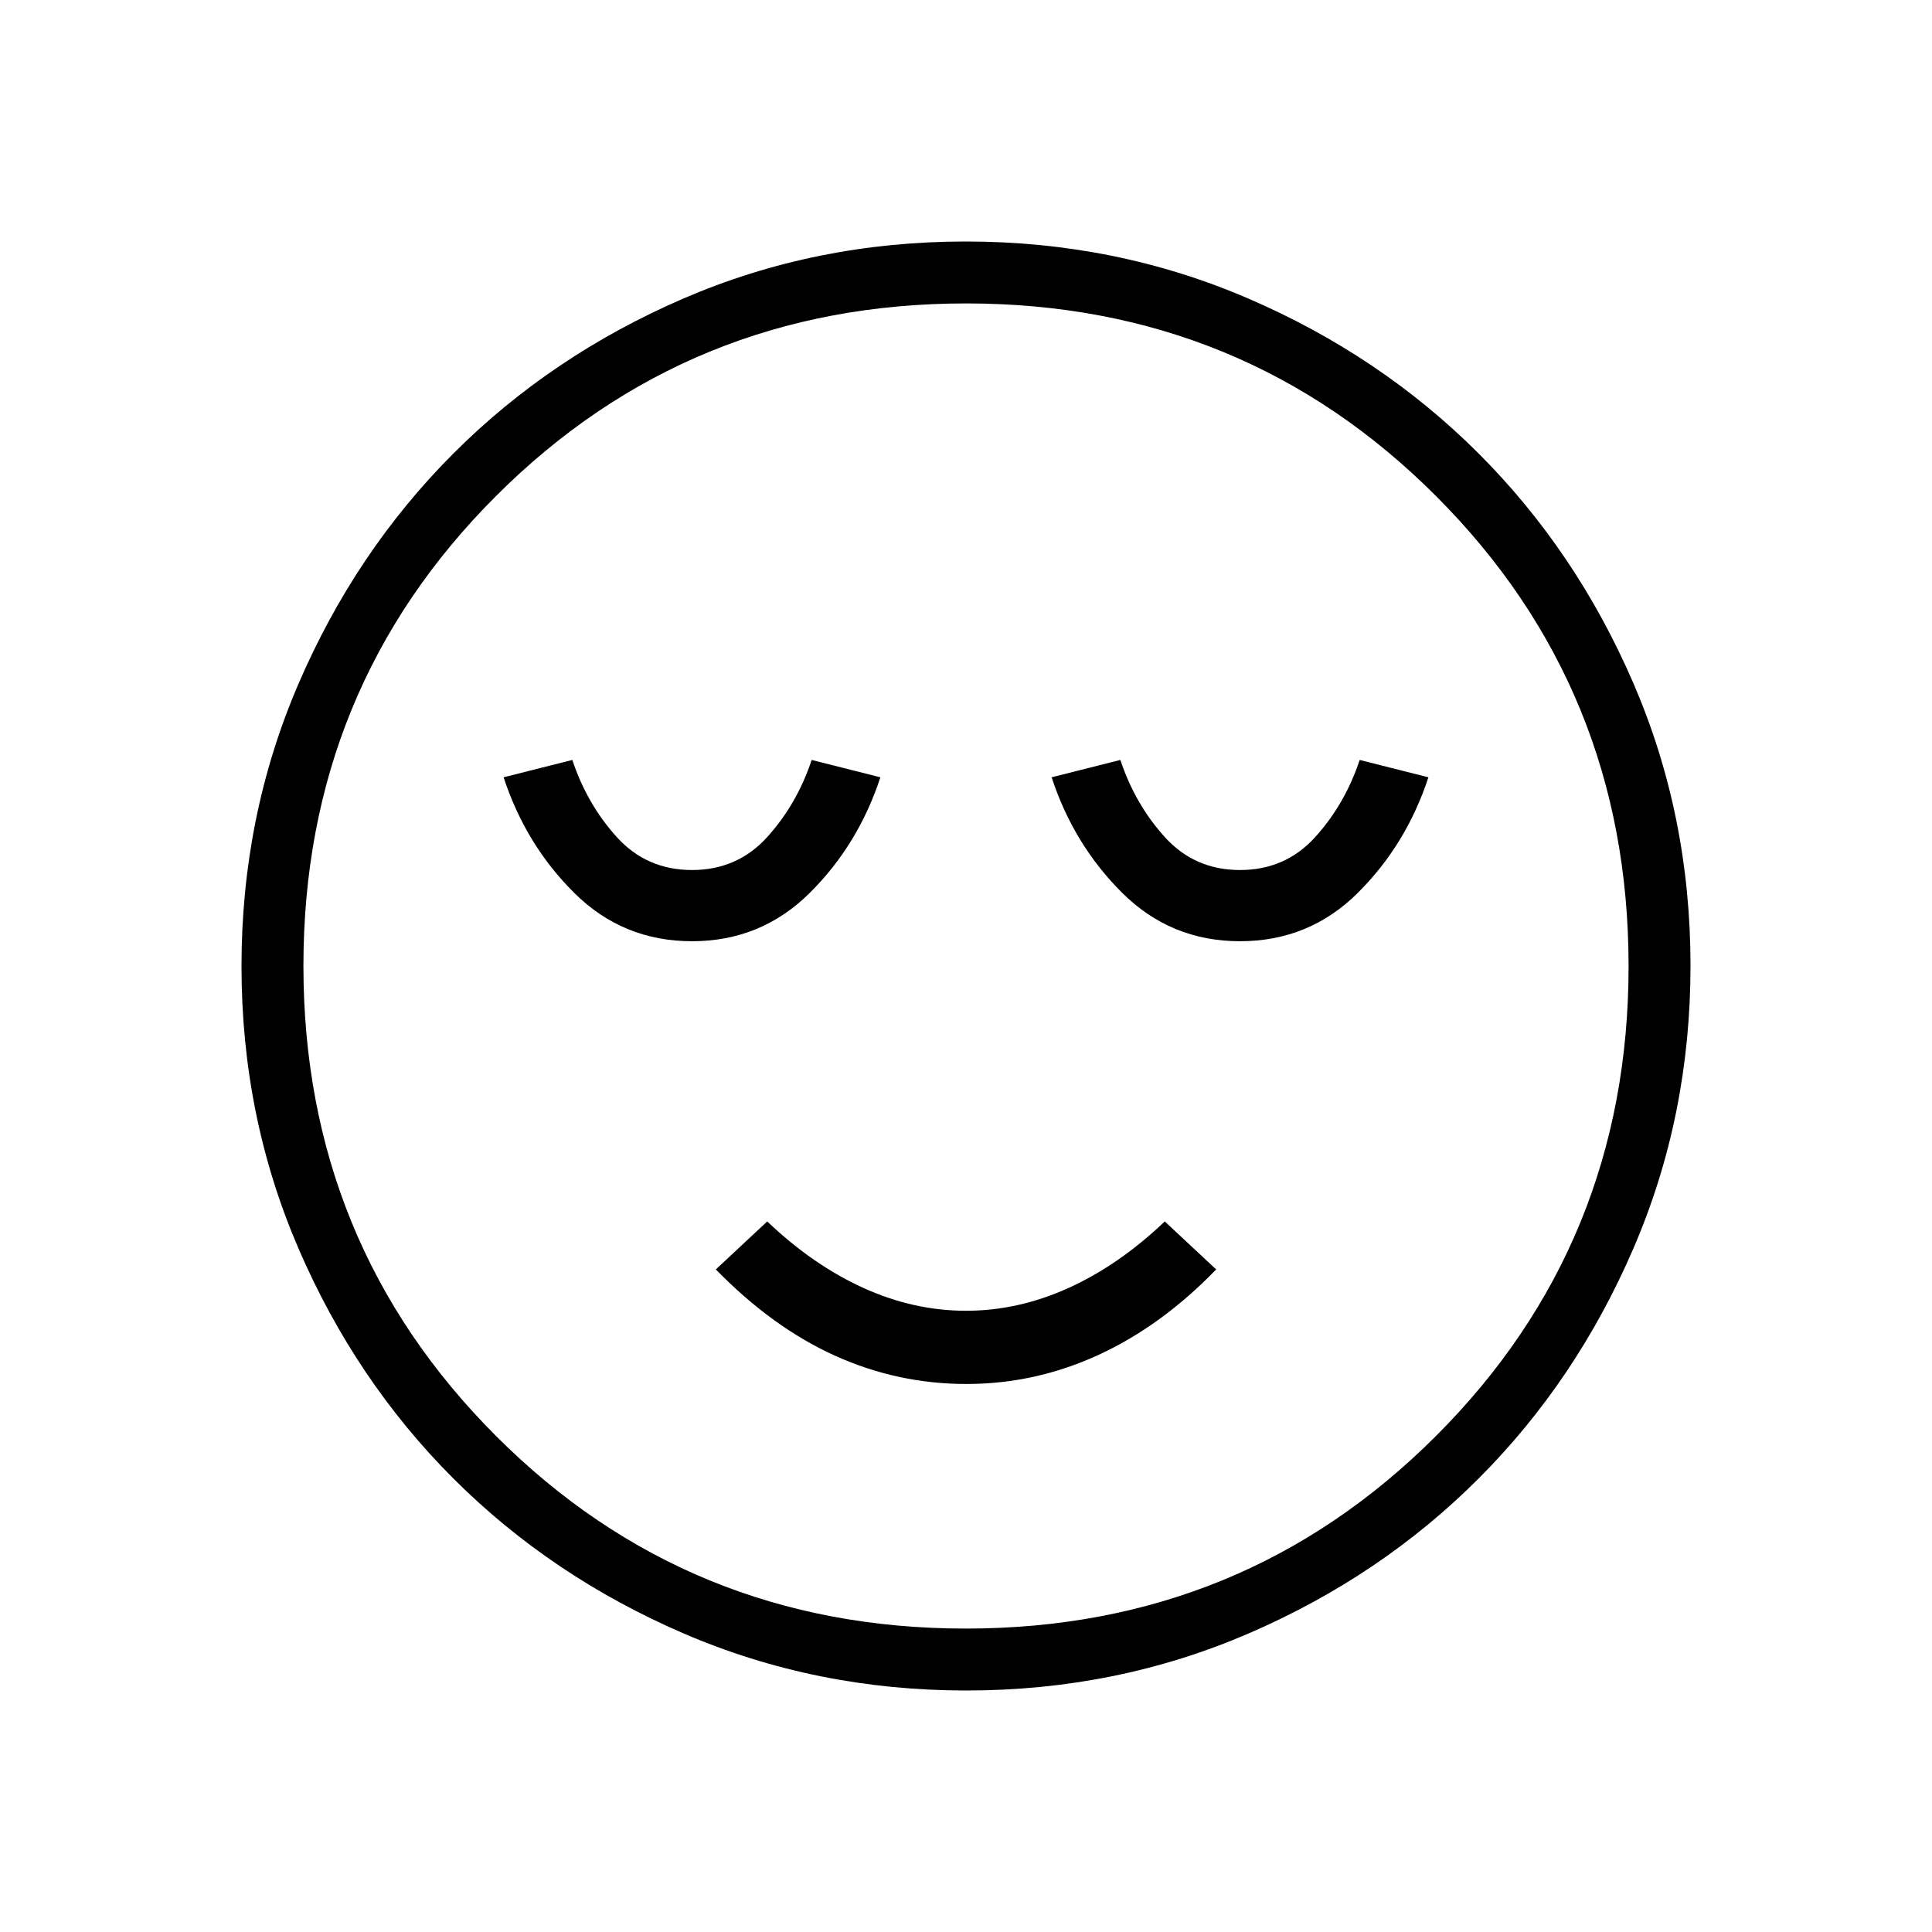 <svg xmlns="http://www.w3.org/2000/svg" height="48" viewBox="0 96 960 960" width="48"><path d="M343.846 563.692q34.308 0 58.462-23.961 24.154-23.962 35.154-57.5l-34.154-8.616q-7.308 22-22.116 38.346-14.807 16.347-37.346 16.347-22.538 0-37.346-16.347-14.808-16.346-22.115-38.346l-34.154 8.616q11 33.538 35.154 57.5 24.153 23.961 58.461 23.961Zm136.371 220q34.168 0 65.552-14.423 31.385-14.423 58.539-42.5l-25.539-23.846Q556 724.615 531 735.961q-25 11.347-51 11.347t-51-11.347q-25-11.346-47.769-33.038l-25.539 23.846q28.154 28.846 59.256 42.885 31.101 14.038 65.269 14.038Zm135.937-220q34.308 0 58.461-23.961 24.154-23.962 35.154-57.5l-34.154-8.616q-7.307 22-22.115 38.346-14.808 16.347-37.346 16.347-22.539 0-37.346-16.347-14.808-16.346-22.116-38.346l-34.154 8.616q11 33.538 35.154 57.5 24.154 23.961 58.462 23.961ZM480.134 936q-74.673 0-140.41-28.339-65.737-28.34-114.365-76.922-48.627-48.582-76.993-114.257Q120 650.806 120 576.134q0-74.673 28.339-140.41 28.34-65.737 76.922-114.365 48.582-48.627 114.257-76.993Q405.194 216 479.866 216q74.673 0 140.41 28.339 65.737 28.34 114.365 76.922 48.627 48.582 76.993 114.257Q840 501.194 840 575.866q0 74.673-28.339 140.41-28.34 65.737-76.922 114.365-48.582 48.627-114.257 76.993Q554.806 936 480.134 936ZM480 576Zm-.075 329.231q137.835 0 233.57-95.661 95.736-95.661 95.736-233.495 0-137.835-95.661-233.57-95.661-95.736-233.495-95.736-137.835 0-233.57 95.661-95.736 95.661-95.736 233.495 0 137.835 95.661 233.57 95.661 95.736 233.495 95.736Z"/></svg>